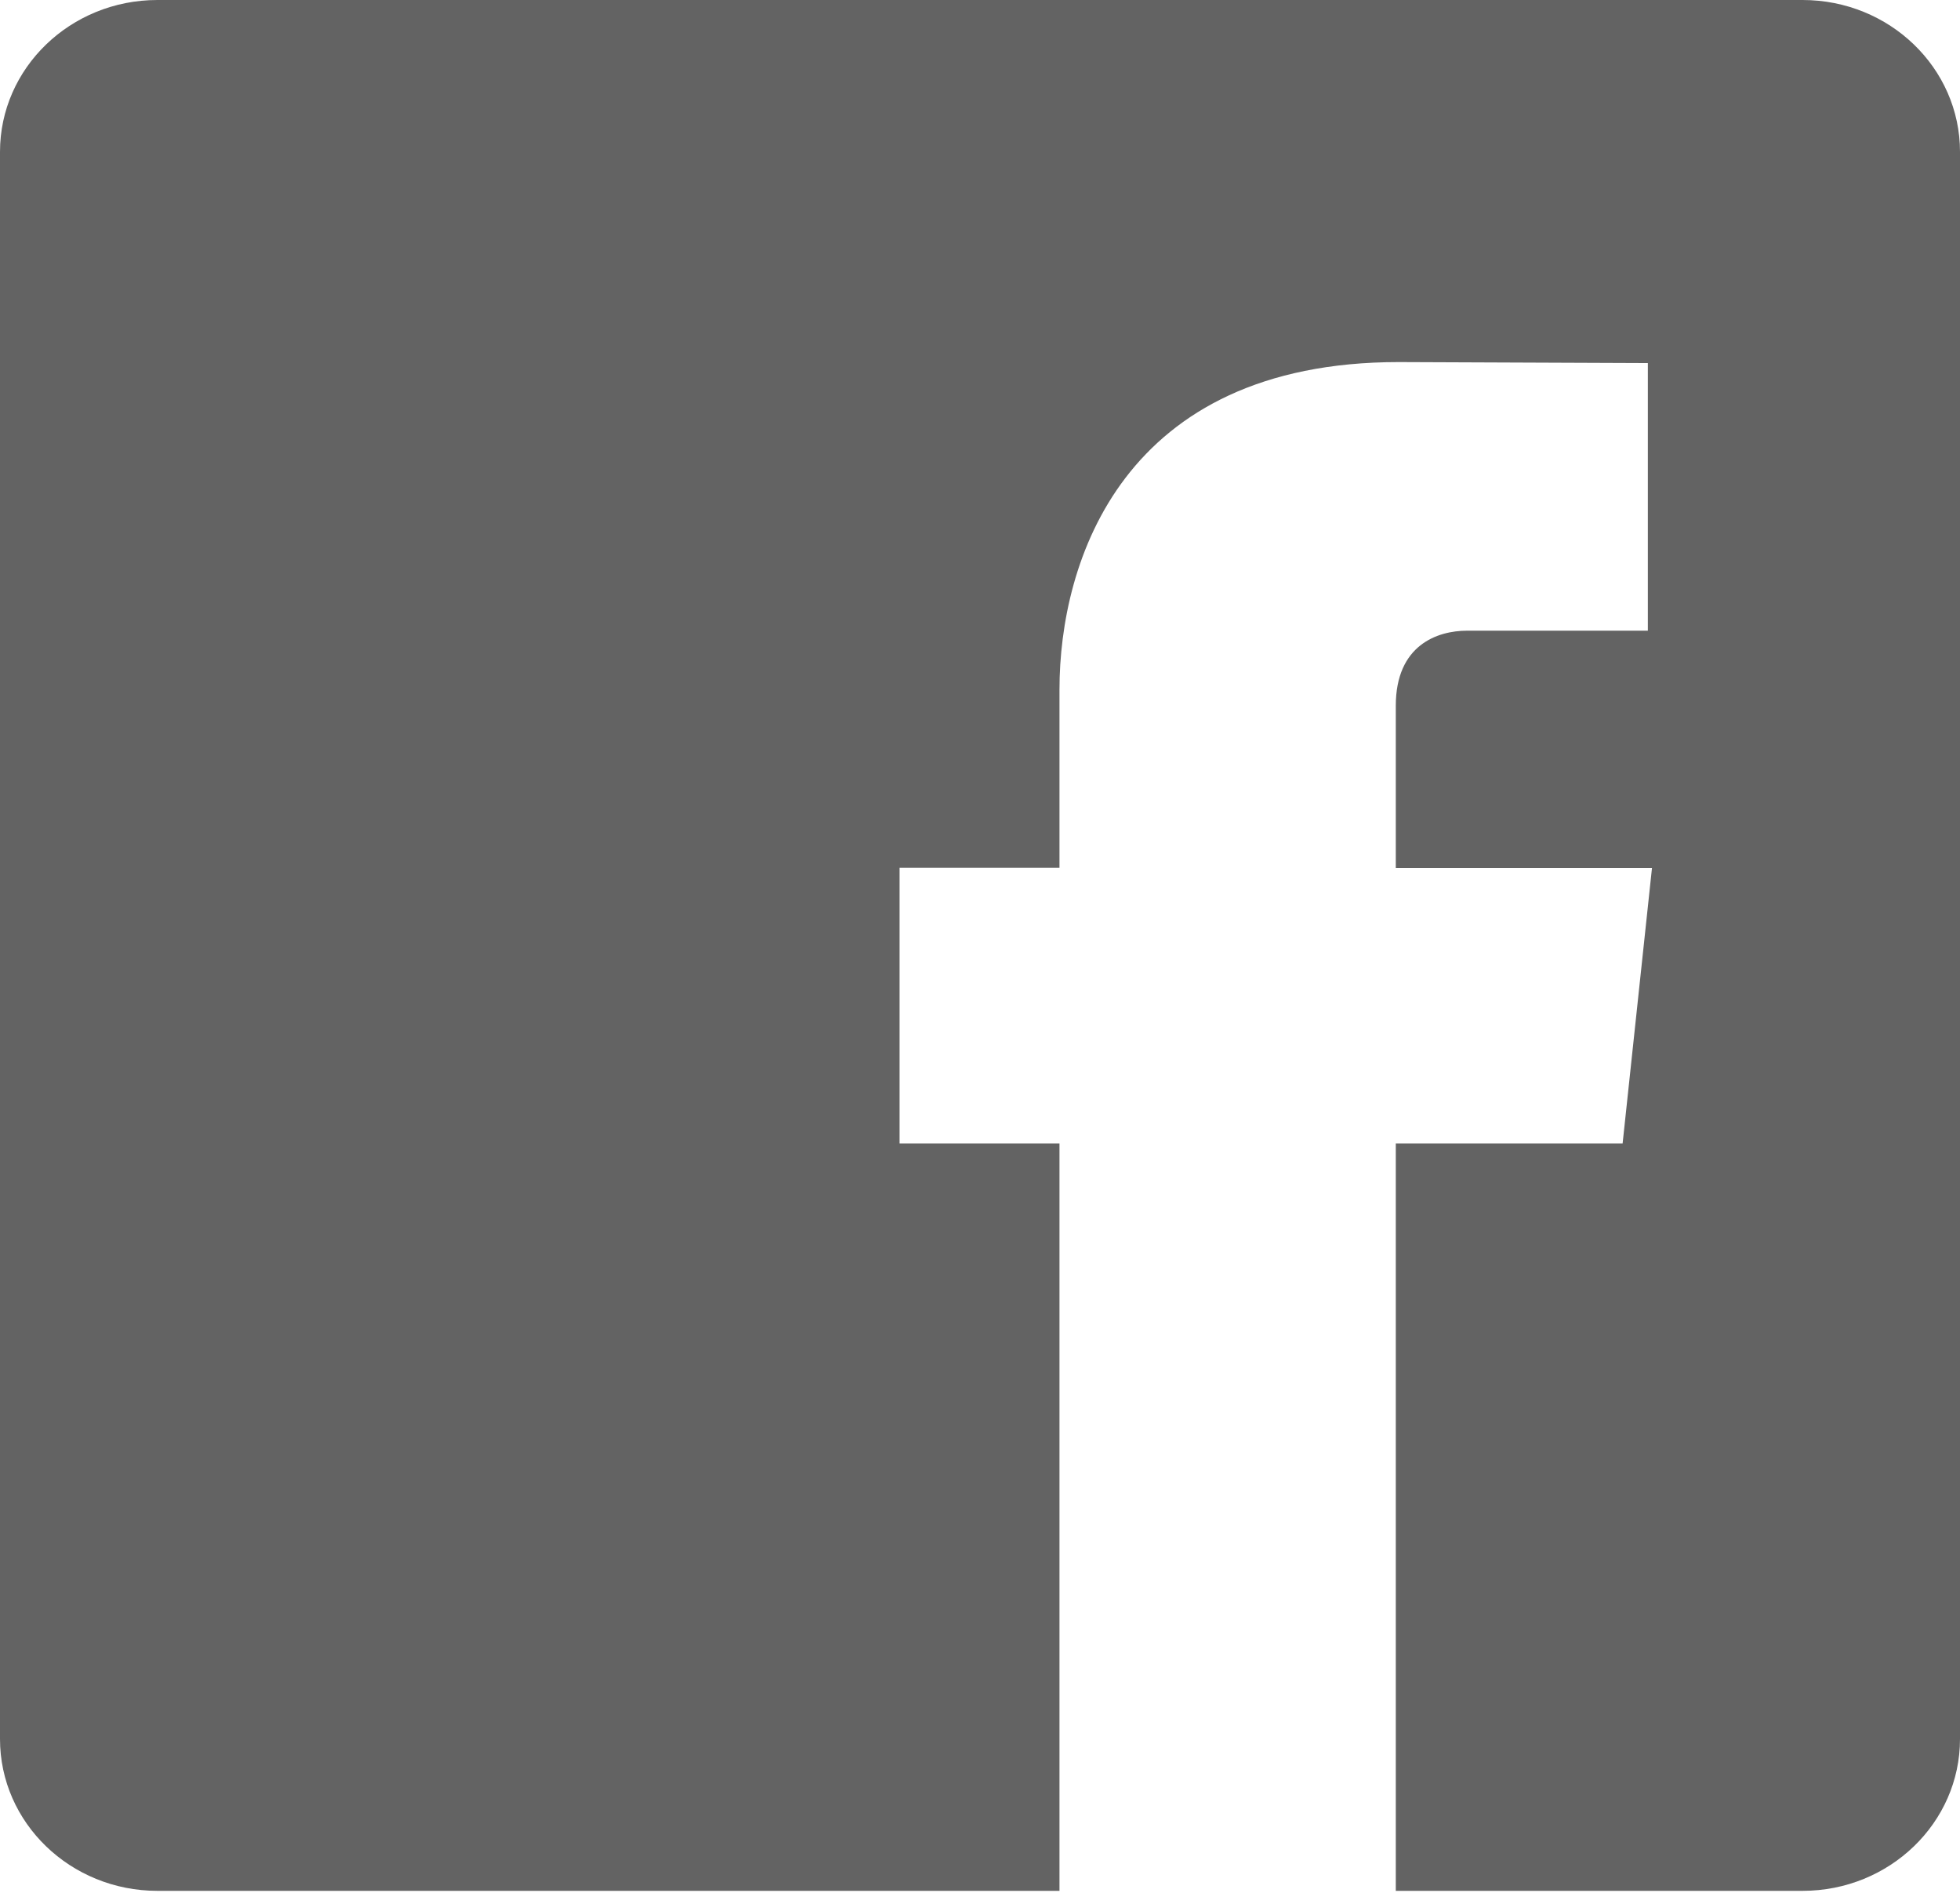 <?xml version="1.0" encoding="UTF-8"?>
<svg width="58px" height="56px" viewBox="0 0 58 56" version="1.1" xmlns="http://www.w3.org/2000/svg" xmlns:xlink="http://www.w3.org/1999/xlink">
    <!-- Generator: Sketch 42 (36781) - http://www.bohemiancoding.com/sketch -->
    <title>Combined Shape</title>
    <desc>Created with Sketch.</desc>
    <defs></defs>
    <g id="Page-1" stroke="none" stroke-width="1" fill="none" fill-rule="evenodd">
        <g id="landau-web" transform="translate(-928, -937)" fill="#636363">
            <g id="Page-1" transform="translate(928, 937)">
                <path d="M41.304,55.941 L53.341,55.941 C55.914,55.941 58,53.929 58,51.448 L58,4.493 C58,2.012 55.914,0 53.341,0 L4.658,0 C2.086,0 0,2.012 0,4.493 L0,51.448 C0,53.929 2.086,55.941 4.658,55.941 L31.352,55.941 L31.352,33.831 L26.62,33.831 L26.62,25.674 L31.352,25.674 L31.352,20.397 C31.352,16.622 33.211,10.712 41.392,10.712 L48.763,10.742 L48.763,18.659 L43.415,18.659 C42.537,18.659 41.304,19.082 41.304,20.882 L41.304,25.682 L48.885,25.682 L48.016,33.831 L41.304,33.831 L41.304,55.941 Z" id="Combined-Shape"></path>
            </g>
        </g>
    </g>
</svg>